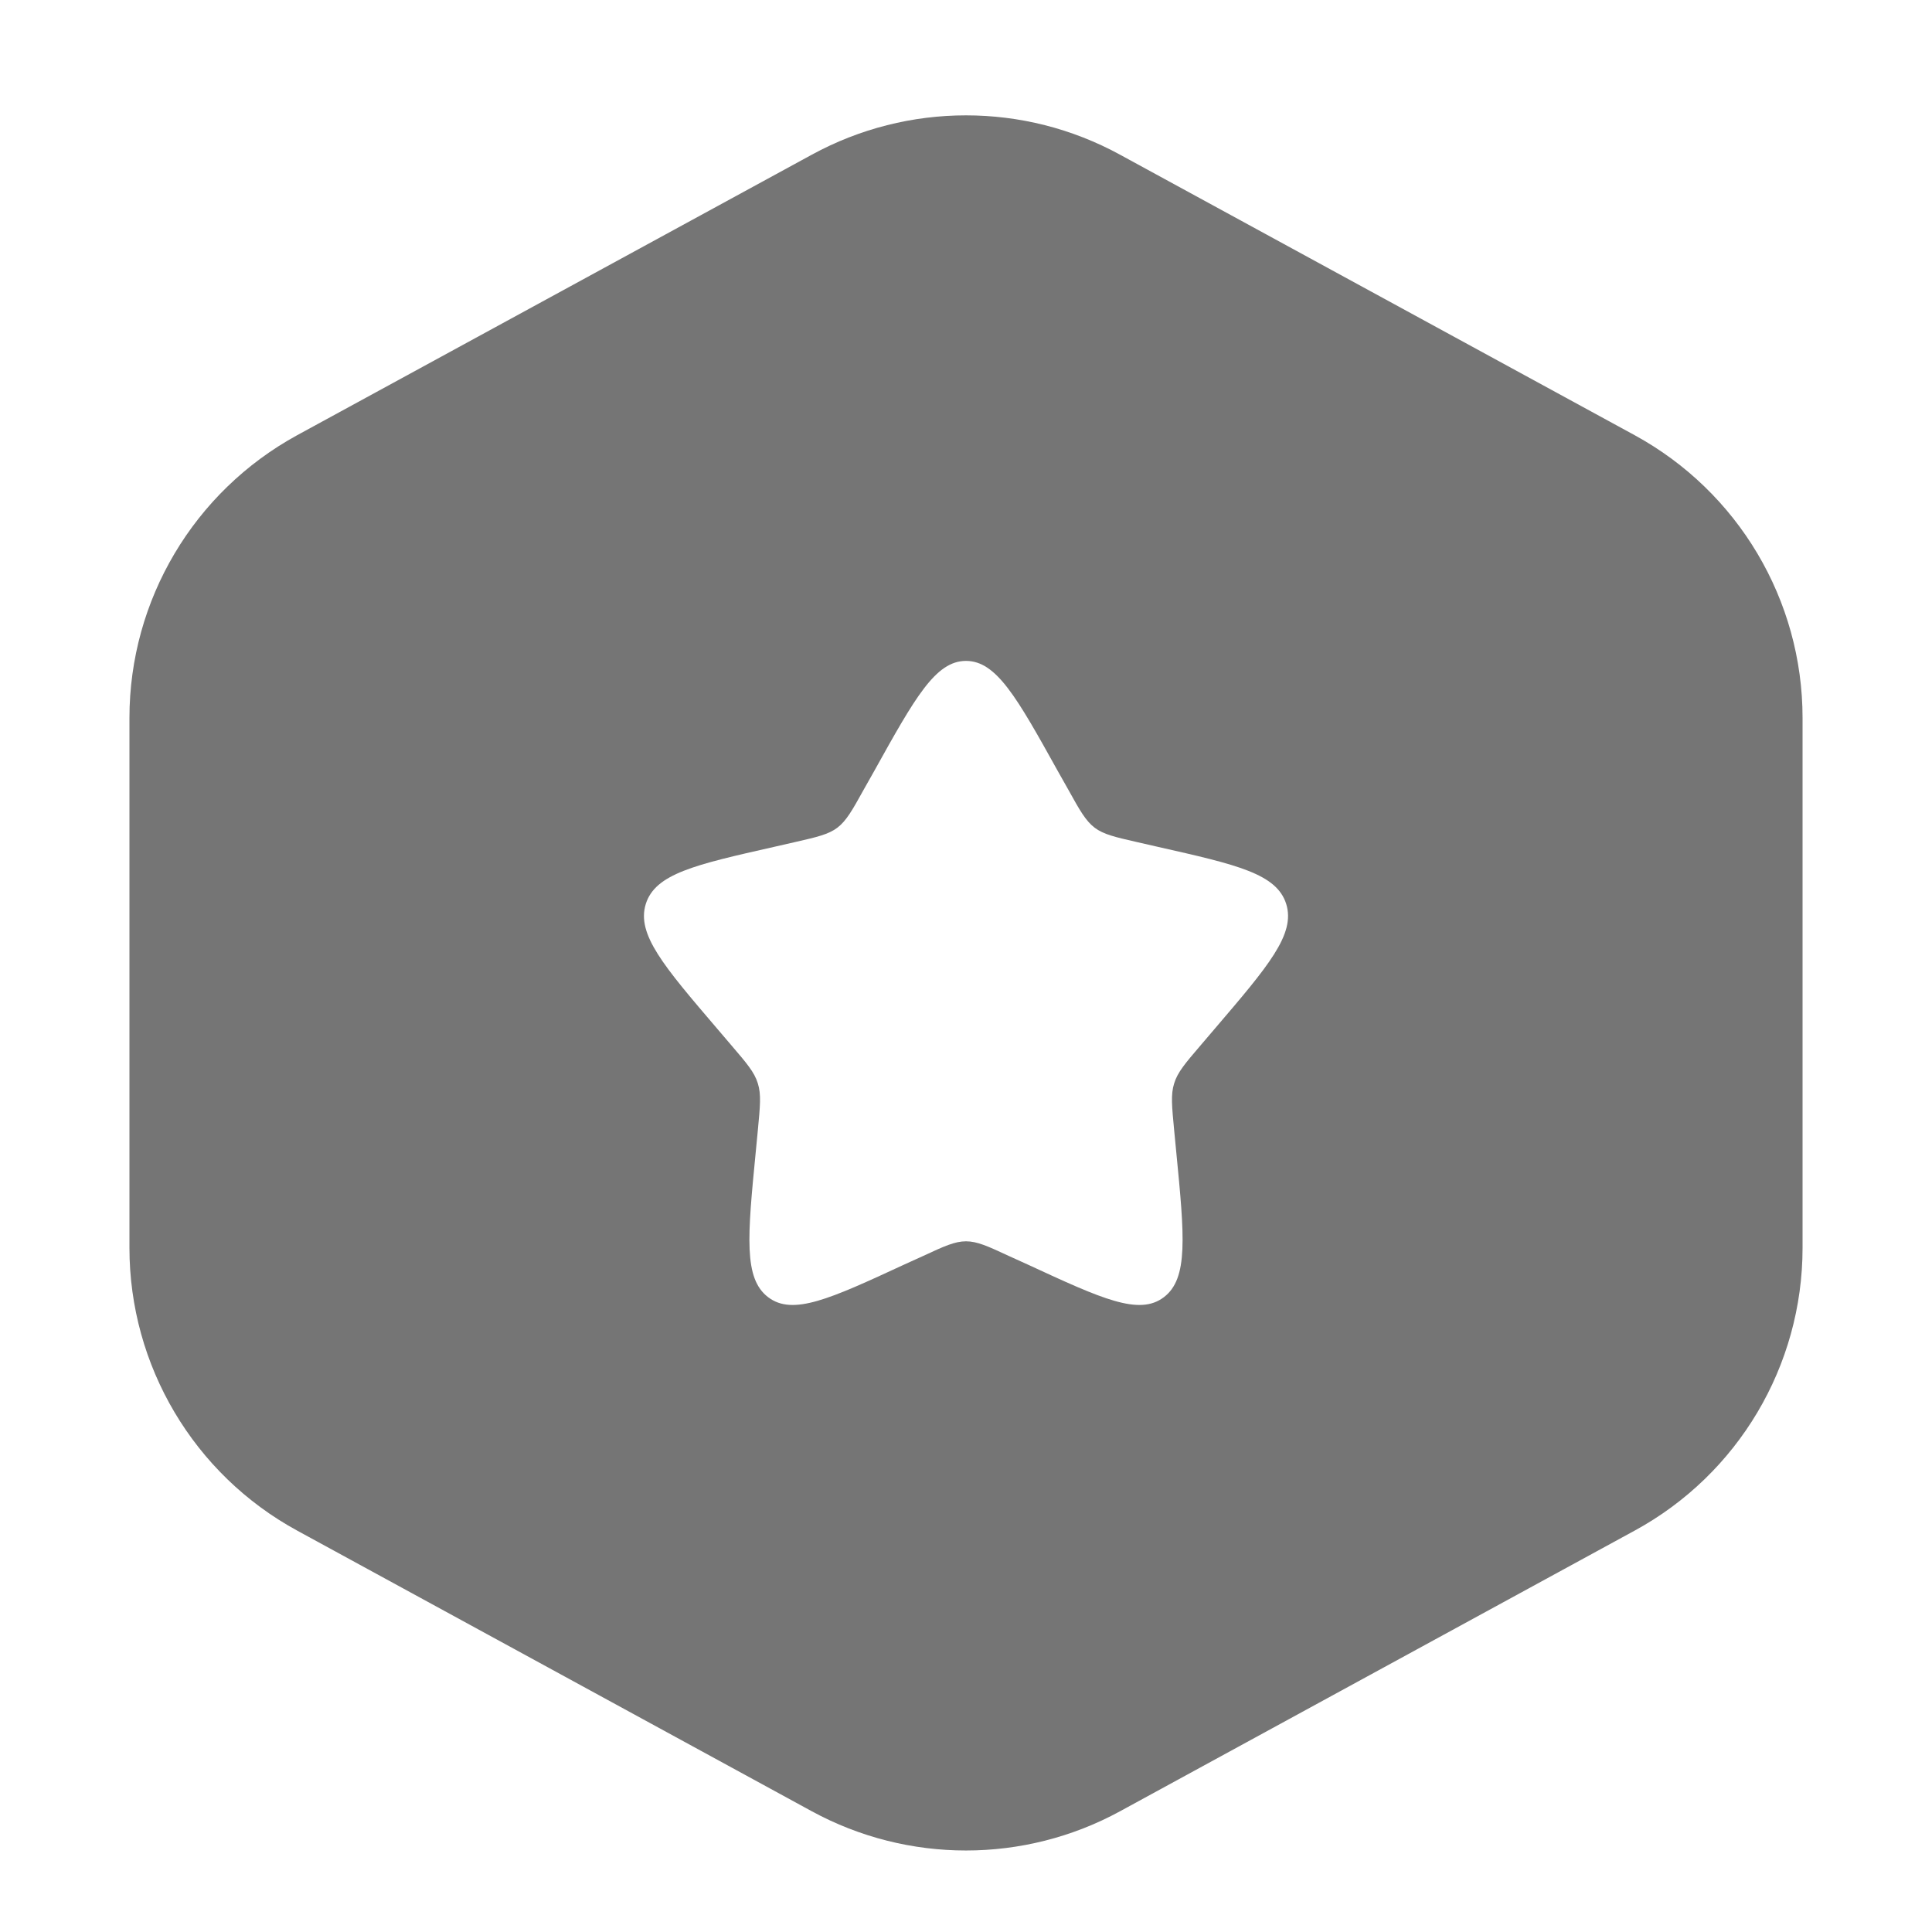 <svg width="12" height="12" viewBox="0 0 12 12" fill="none" xmlns="http://www.w3.org/2000/svg">
<path fill-rule="evenodd" clip-rule="evenodd" d="M6.957 0.961C6.361 0.635 5.639 0.635 5.042 0.961L1.846 2.703C1.204 3.054 0.804 3.727 0.804 4.459V7.751C0.804 8.483 1.204 9.157 1.846 9.507L5.042 11.25C5.639 11.575 6.361 11.575 6.957 11.25L10.153 9.507C10.796 9.157 11.196 8.483 11.196 7.751V4.459C11.196 3.727 10.796 3.054 10.153 2.703L6.957 0.961ZM6 4.105C5.811 4.105 5.684 4.332 5.431 4.787L5.365 4.904C5.293 5.034 5.257 5.098 5.201 5.141C5.145 5.183 5.075 5.199 4.935 5.231L4.808 5.26C4.316 5.371 4.07 5.427 4.011 5.615C3.953 5.803 4.121 5.999 4.456 6.391L4.543 6.493C4.638 6.604 4.686 6.66 4.707 6.729C4.729 6.798 4.721 6.872 4.707 7.021L4.694 7.156C4.643 7.679 4.618 7.941 4.771 8.057C4.924 8.174 5.155 8.068 5.615 7.855L5.734 7.801C5.865 7.74 5.931 7.71 6 7.71C6.069 7.71 6.135 7.74 6.266 7.801L6.385 7.855C6.845 8.068 7.076 8.174 7.229 8.057C7.382 7.941 7.357 7.679 7.306 7.156L7.293 7.021C7.279 6.872 7.271 6.798 7.293 6.729C7.314 6.66 7.362 6.604 7.457 6.493L7.544 6.391C7.879 5.999 8.047 5.803 7.989 5.615C7.93 5.427 7.684 5.371 7.192 5.26L7.065 5.231C6.925 5.199 6.855 5.183 6.799 5.141C6.743 5.098 6.707 5.034 6.635 4.904L6.569 4.787C6.316 4.332 6.189 4.105 6 4.105Z" fill="#757575"/>
</svg>
